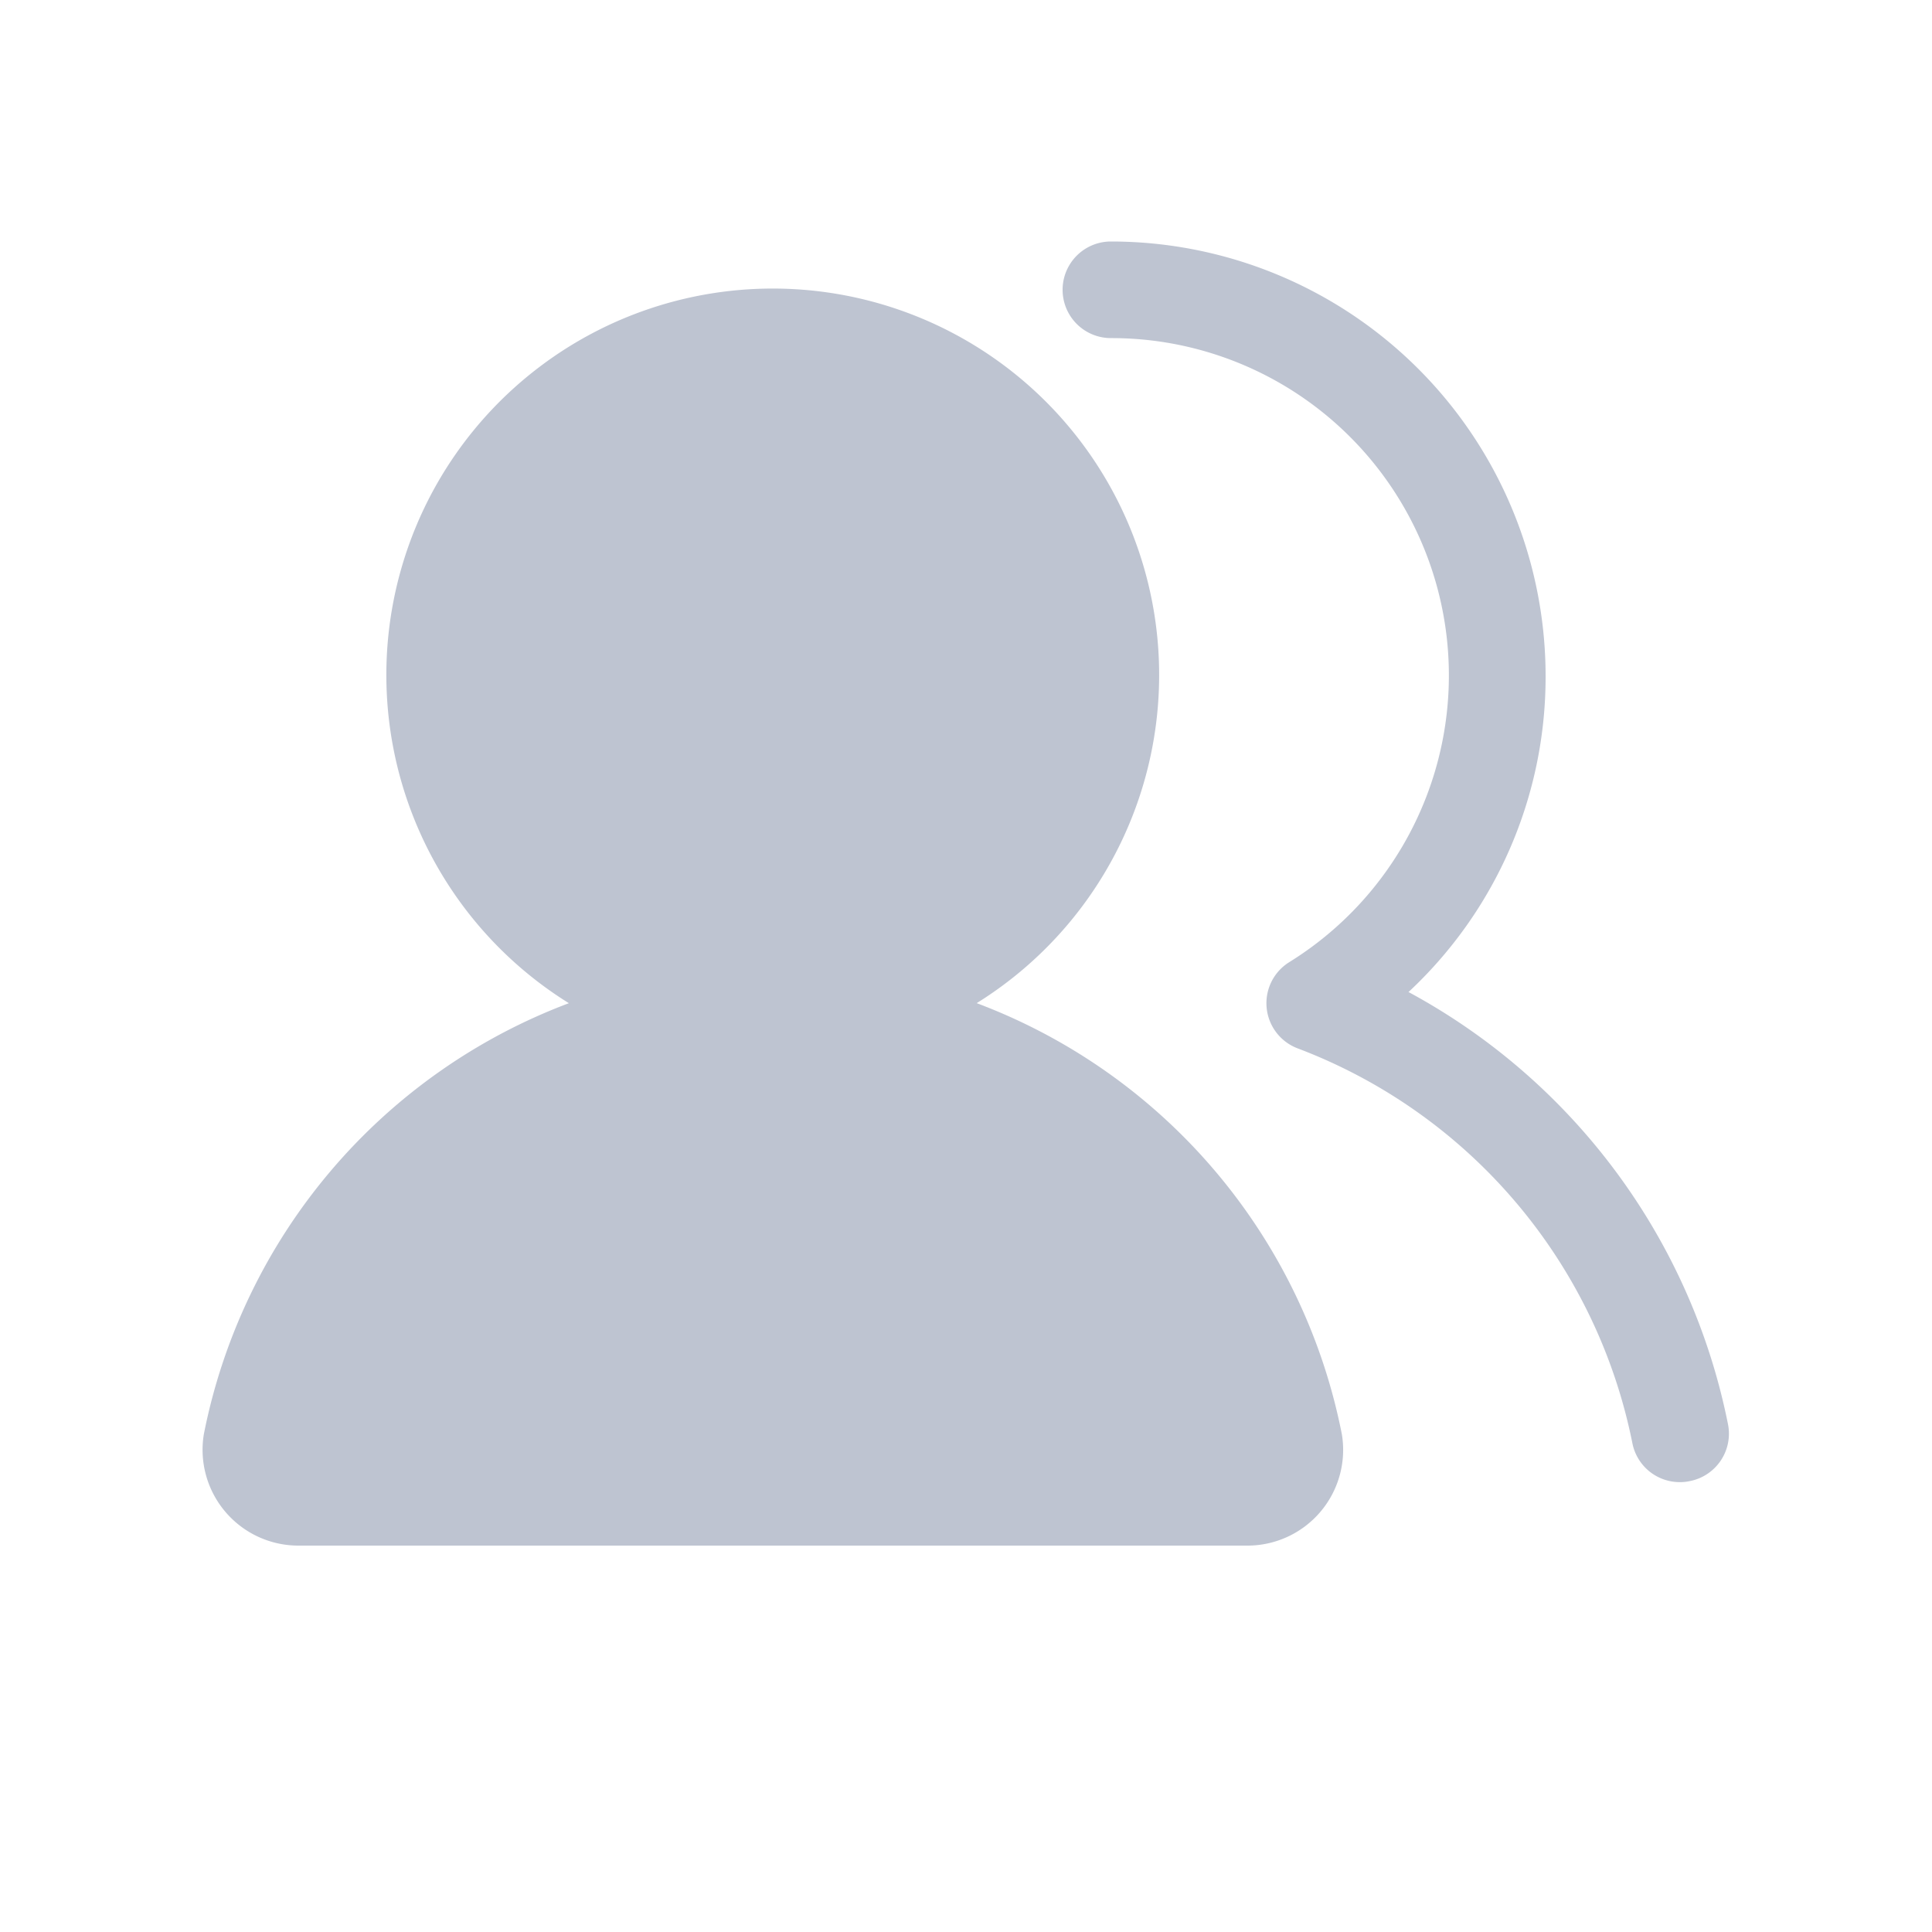 <svg id="用户管理" xmlns="http://www.w3.org/2000/svg" width="20" height="20" viewBox="0 0 20 20">
  <defs>
    <style>
      .cls-1, .cls-2 {
        fill: #bec4d1;
      }

      .cls-1 {
        opacity: 0;
      }
    </style>
  </defs>
  <rect id="矩形_5689" data-name="矩形 5689" class="cls-1" width="20" height="20"/>
  <path id="路径_29386" data-name="路径 29386" class="cls-2" d="M170.11,10.385a4,4,0,1,0-4.221,0,6.009,6.009,0,0,0-3.779,4.463A.992.992,0,0,0,163.1,16h9.8a.991.991,0,0,0,.991-1.152,6.006,6.006,0,0,0-3.779-4.463m4.463-.11A4.457,4.457,0,0,0,176,7a4.5,4.5,0,0,0-4.5-4.5.5.5,0,0,0,0,1,3.492,3.492,0,0,1,1.845,6.461.5.5,0,0,0,.089.892,5.53,5.53,0,0,1,3.465,4.09.5.5,0,0,0,.49.4.454.454,0,0,0,.1-.01.5.5,0,0,0,.4-.585,6.54,6.54,0,0,0-3.307-4.478" transform="translate(-160)"/>
</svg>
